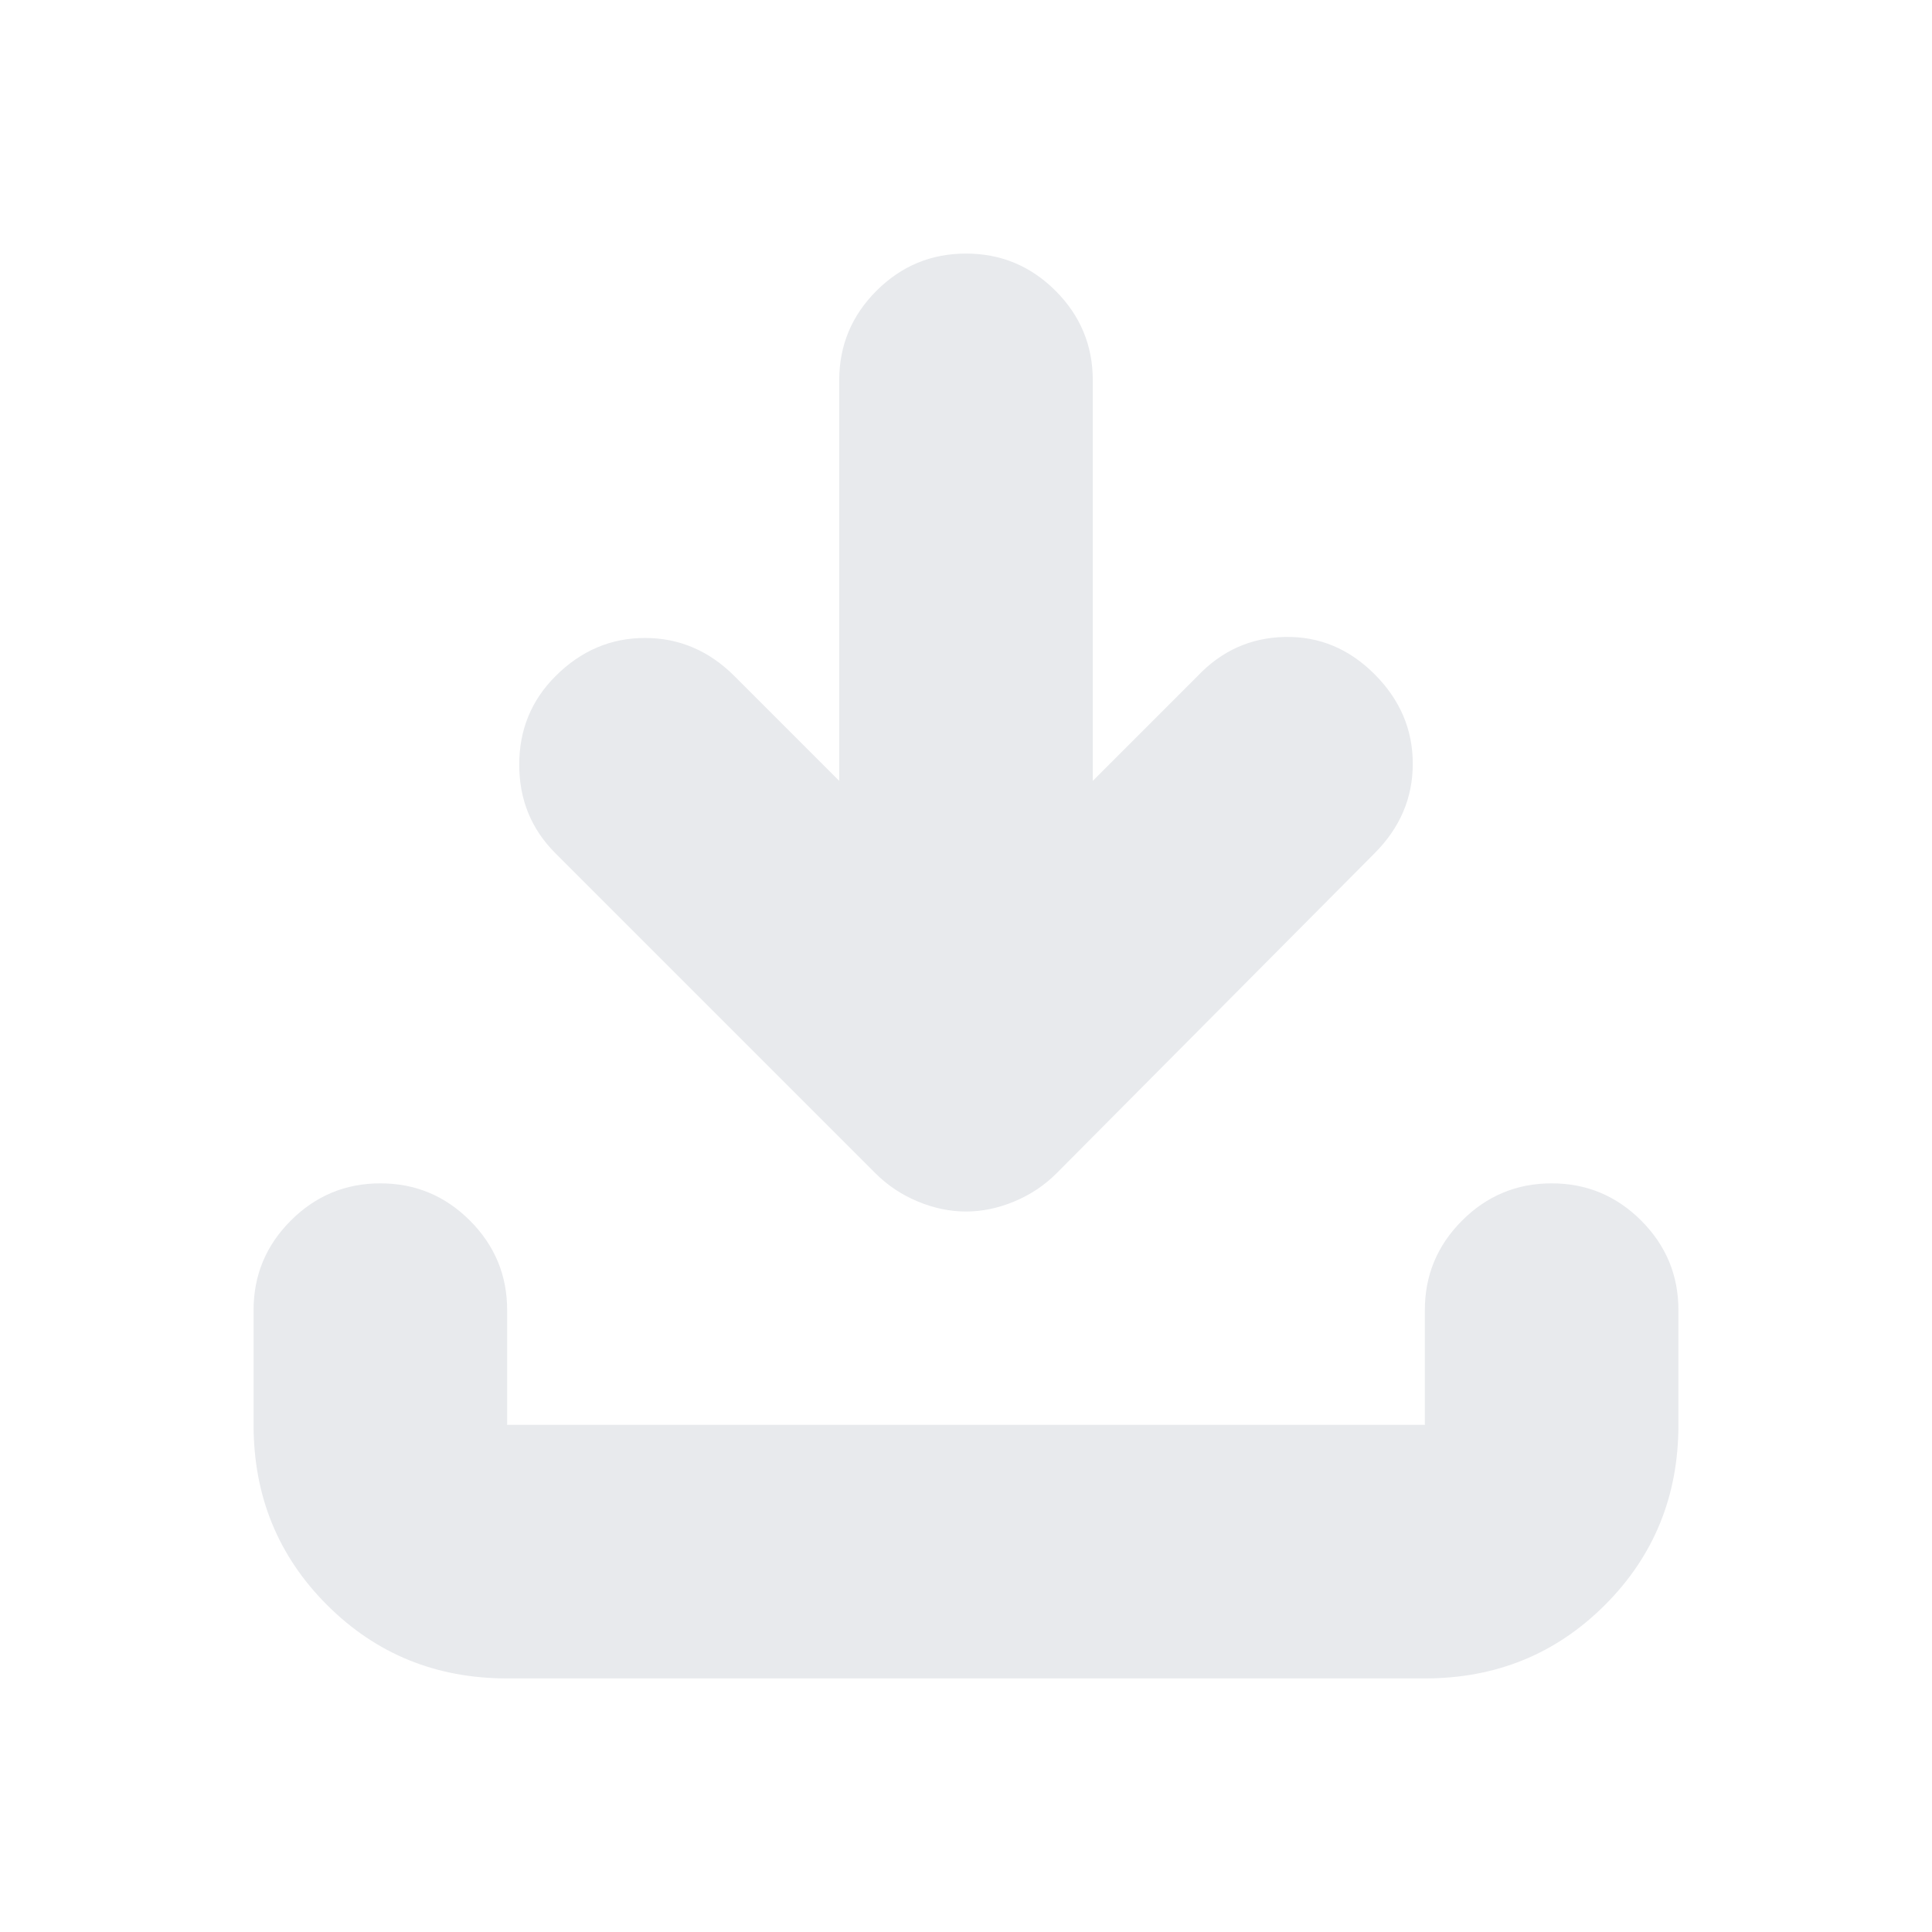 <svg xmlns="http://www.w3.org/2000/svg" height="24px" viewBox="0 -960 960 960" width="24px" fill="#e8eaed"><path d="M480-358q-12 0-24-5t-21-14L276-536q-18-18-18-44t18-44q19-19 44.5-19t44.5 19l52 52v-199q0-26 18.5-44.5T480-834q26 0 44.5 18.5T543-771v199l52-52q18-19 43.5-19.5T683-625q19 19 19 44.5T683-536L525-377q-9 9-21 14t-24 5ZM252-126q-53 0-89.5-36.5T126-252v-57q0-26 18.5-44.5T189-372q26 0 44.5 18.5T252-309v57h456v-57q0-26 18.5-44.5T771-372q26 0 44.5 18.5T834-309v57q0 53-36.5 89.5T708-126H252Z"/></svg>